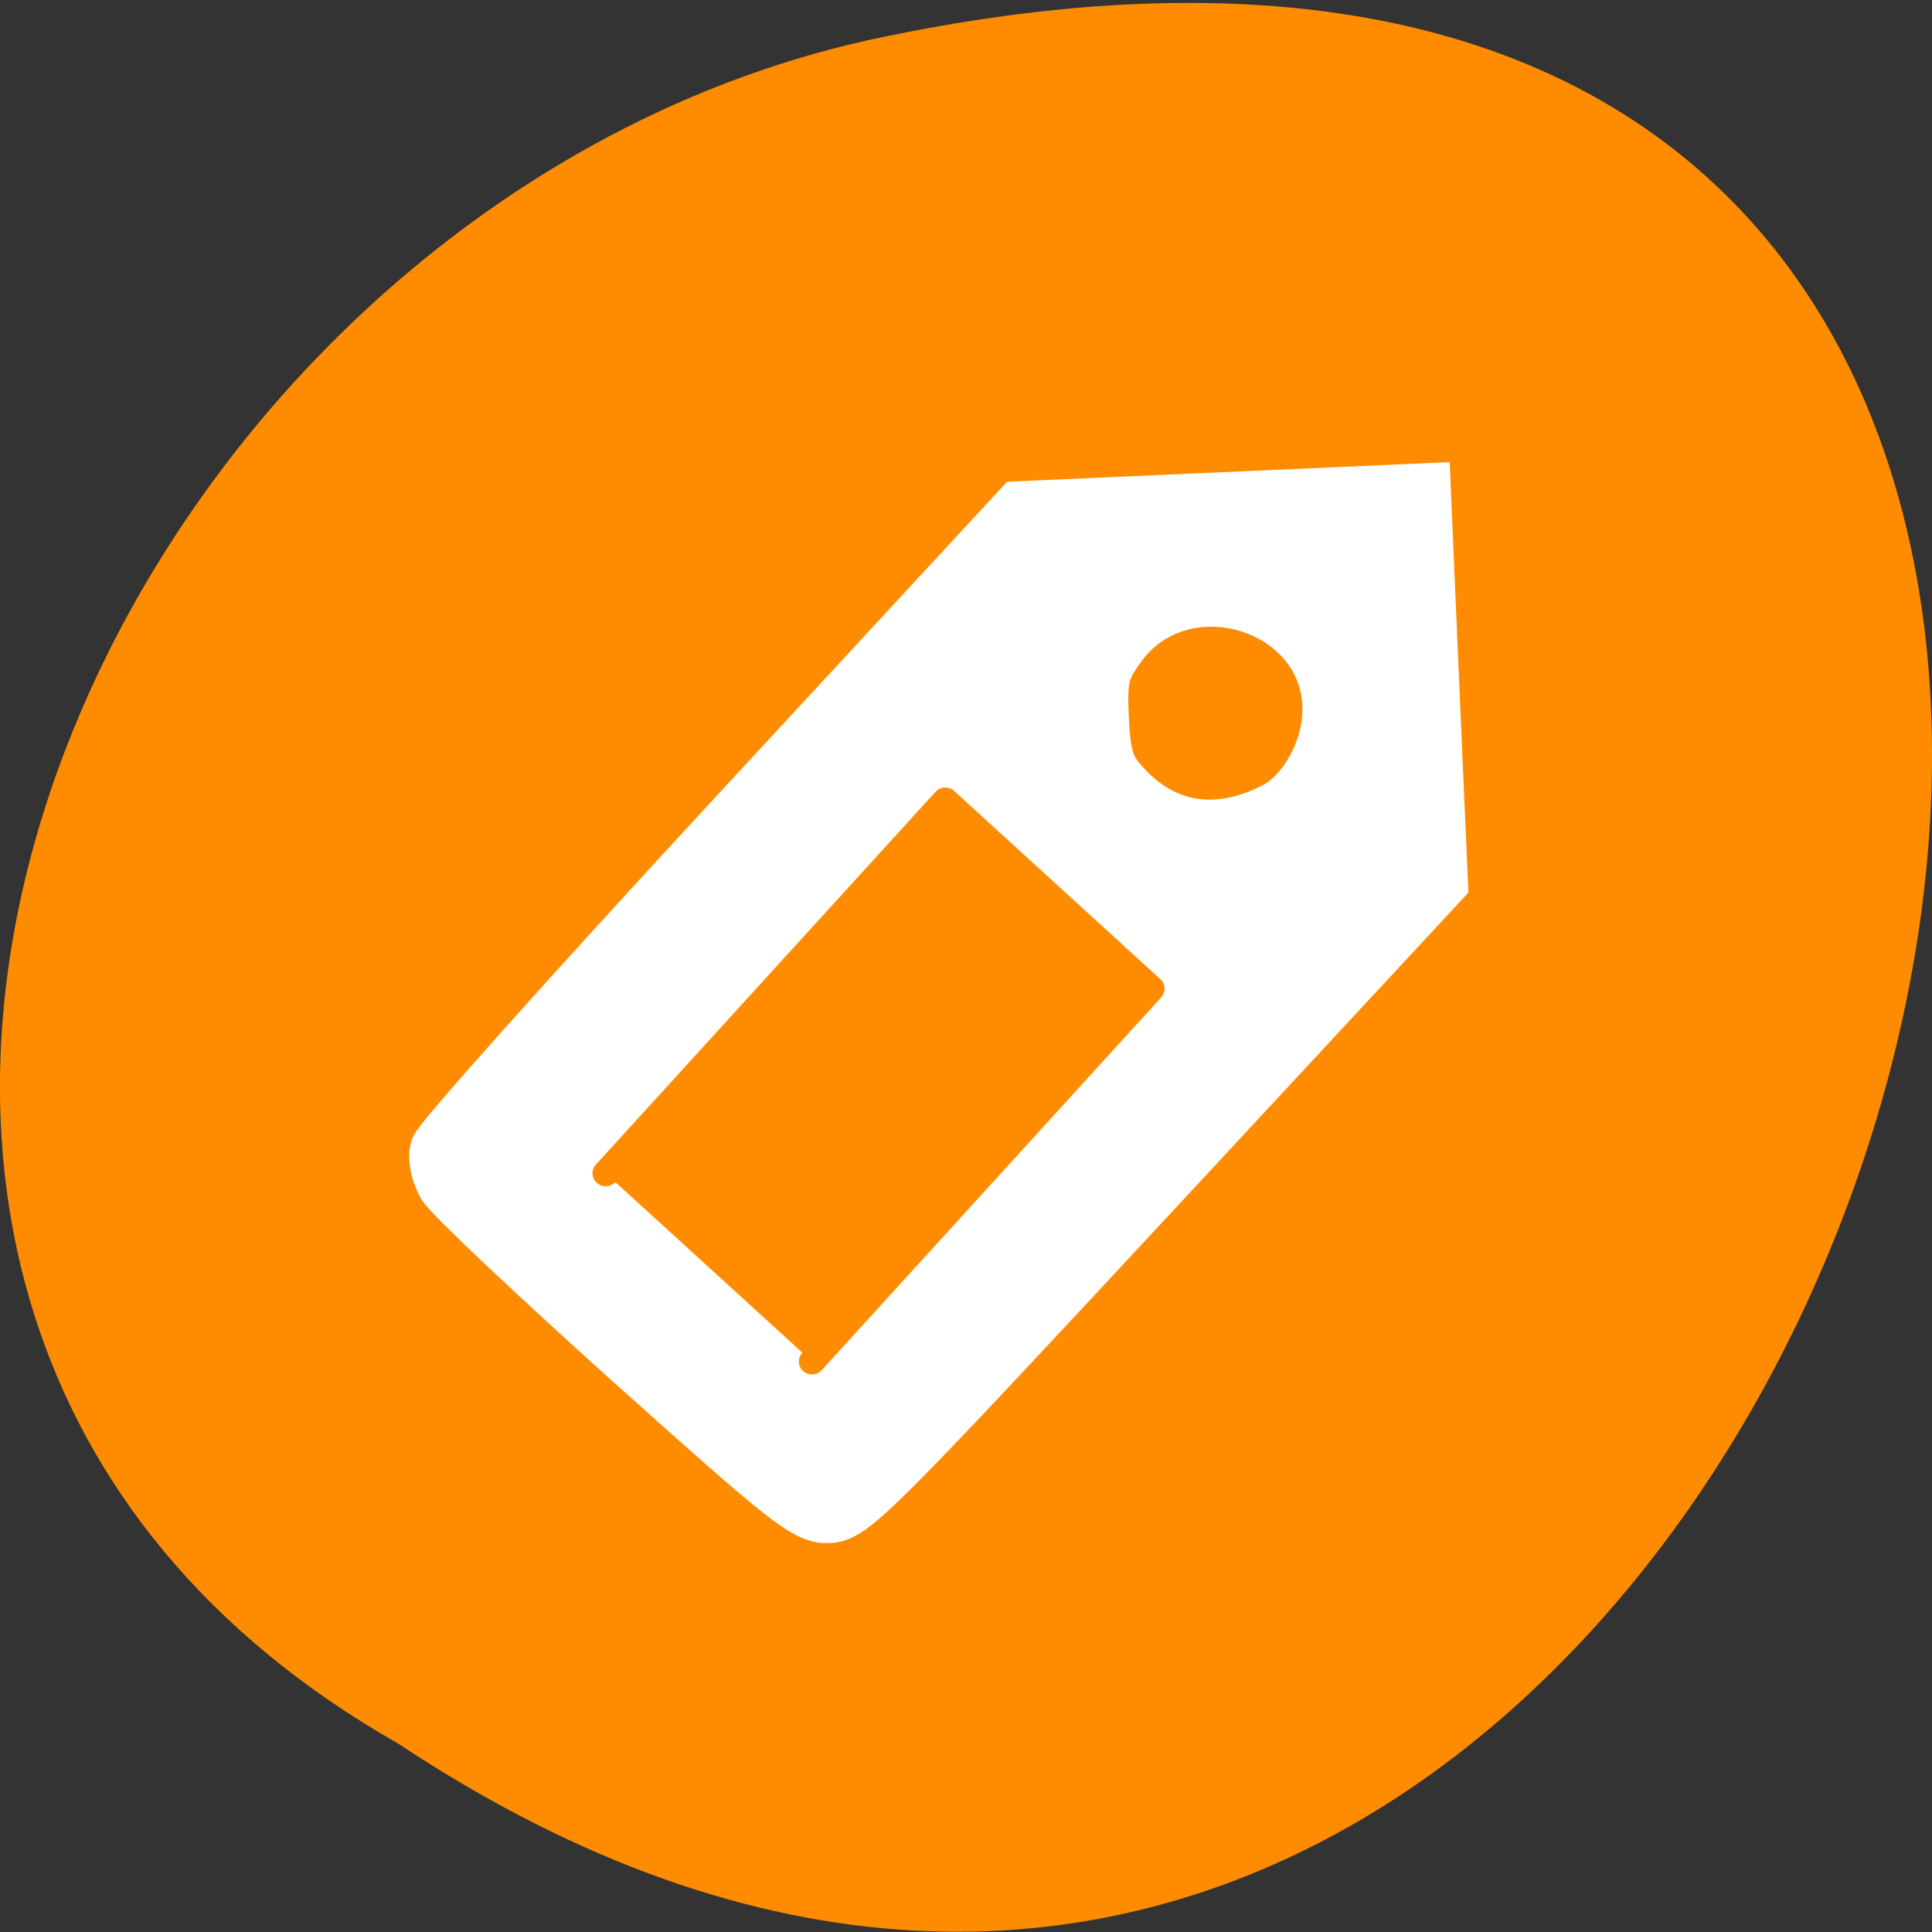 <svg xmlns="http://www.w3.org/2000/svg" viewBox="0 0 48 48"><rect x="0" y="0" width="48" height="48" fill="#333333" stroke="none"/><path d="m 9.895 43.32 c 36.09 23.949 58.31 -52.43 11.664 -42.32 c -19.281 4.309 -30.98 31.34 -11.664 42.32" fill="#ff8c00"/><g stroke-linecap="round" transform="matrix(0.652 -0.029 0.028 0.644 8.494 10.803)"><path d="m 9.505 36.05 c -3.492 -3.475 -6.524 -6.638 -6.734 -7.04 c -0.216 -0.416 -0.311 -0.978 -0.213 -1.301 c 0.098 -0.317 5.338 -5.753 11.655 -12.09 l 11.486 -11.518 l 15.232 0.002 l -0.003 7.487 l 0.003 7.487 l -11.659 11.643 c -10.751 10.733 -11.725 11.634 -12.534 11.634 c -0.797 0 -1.455 -0.575 -7.233 -6.306 m 25.395 -19.918 c 1.174 -0.535 2.177 -2.114 2.316 -3.641 c 0.393 -4.347 -5.486 -6.536 -8.155 -3.03 c -0.66 0.855 -0.754 1.202 -0.754 2.736 c 0 1.37 0.12 1.921 0.539 2.48 c 1.517 2.033 3.67 2.549 6.05 1.457" fill="#fff" stroke="#fff" stroke-width="2.31"/><path d="m 8.81 28.885 l 13.532 -13.771 l 7.531 7.599 l -13.526 13.771" fill="#ff8c00" stroke="#ff8c00" stroke-linejoin="round"/></g></svg>